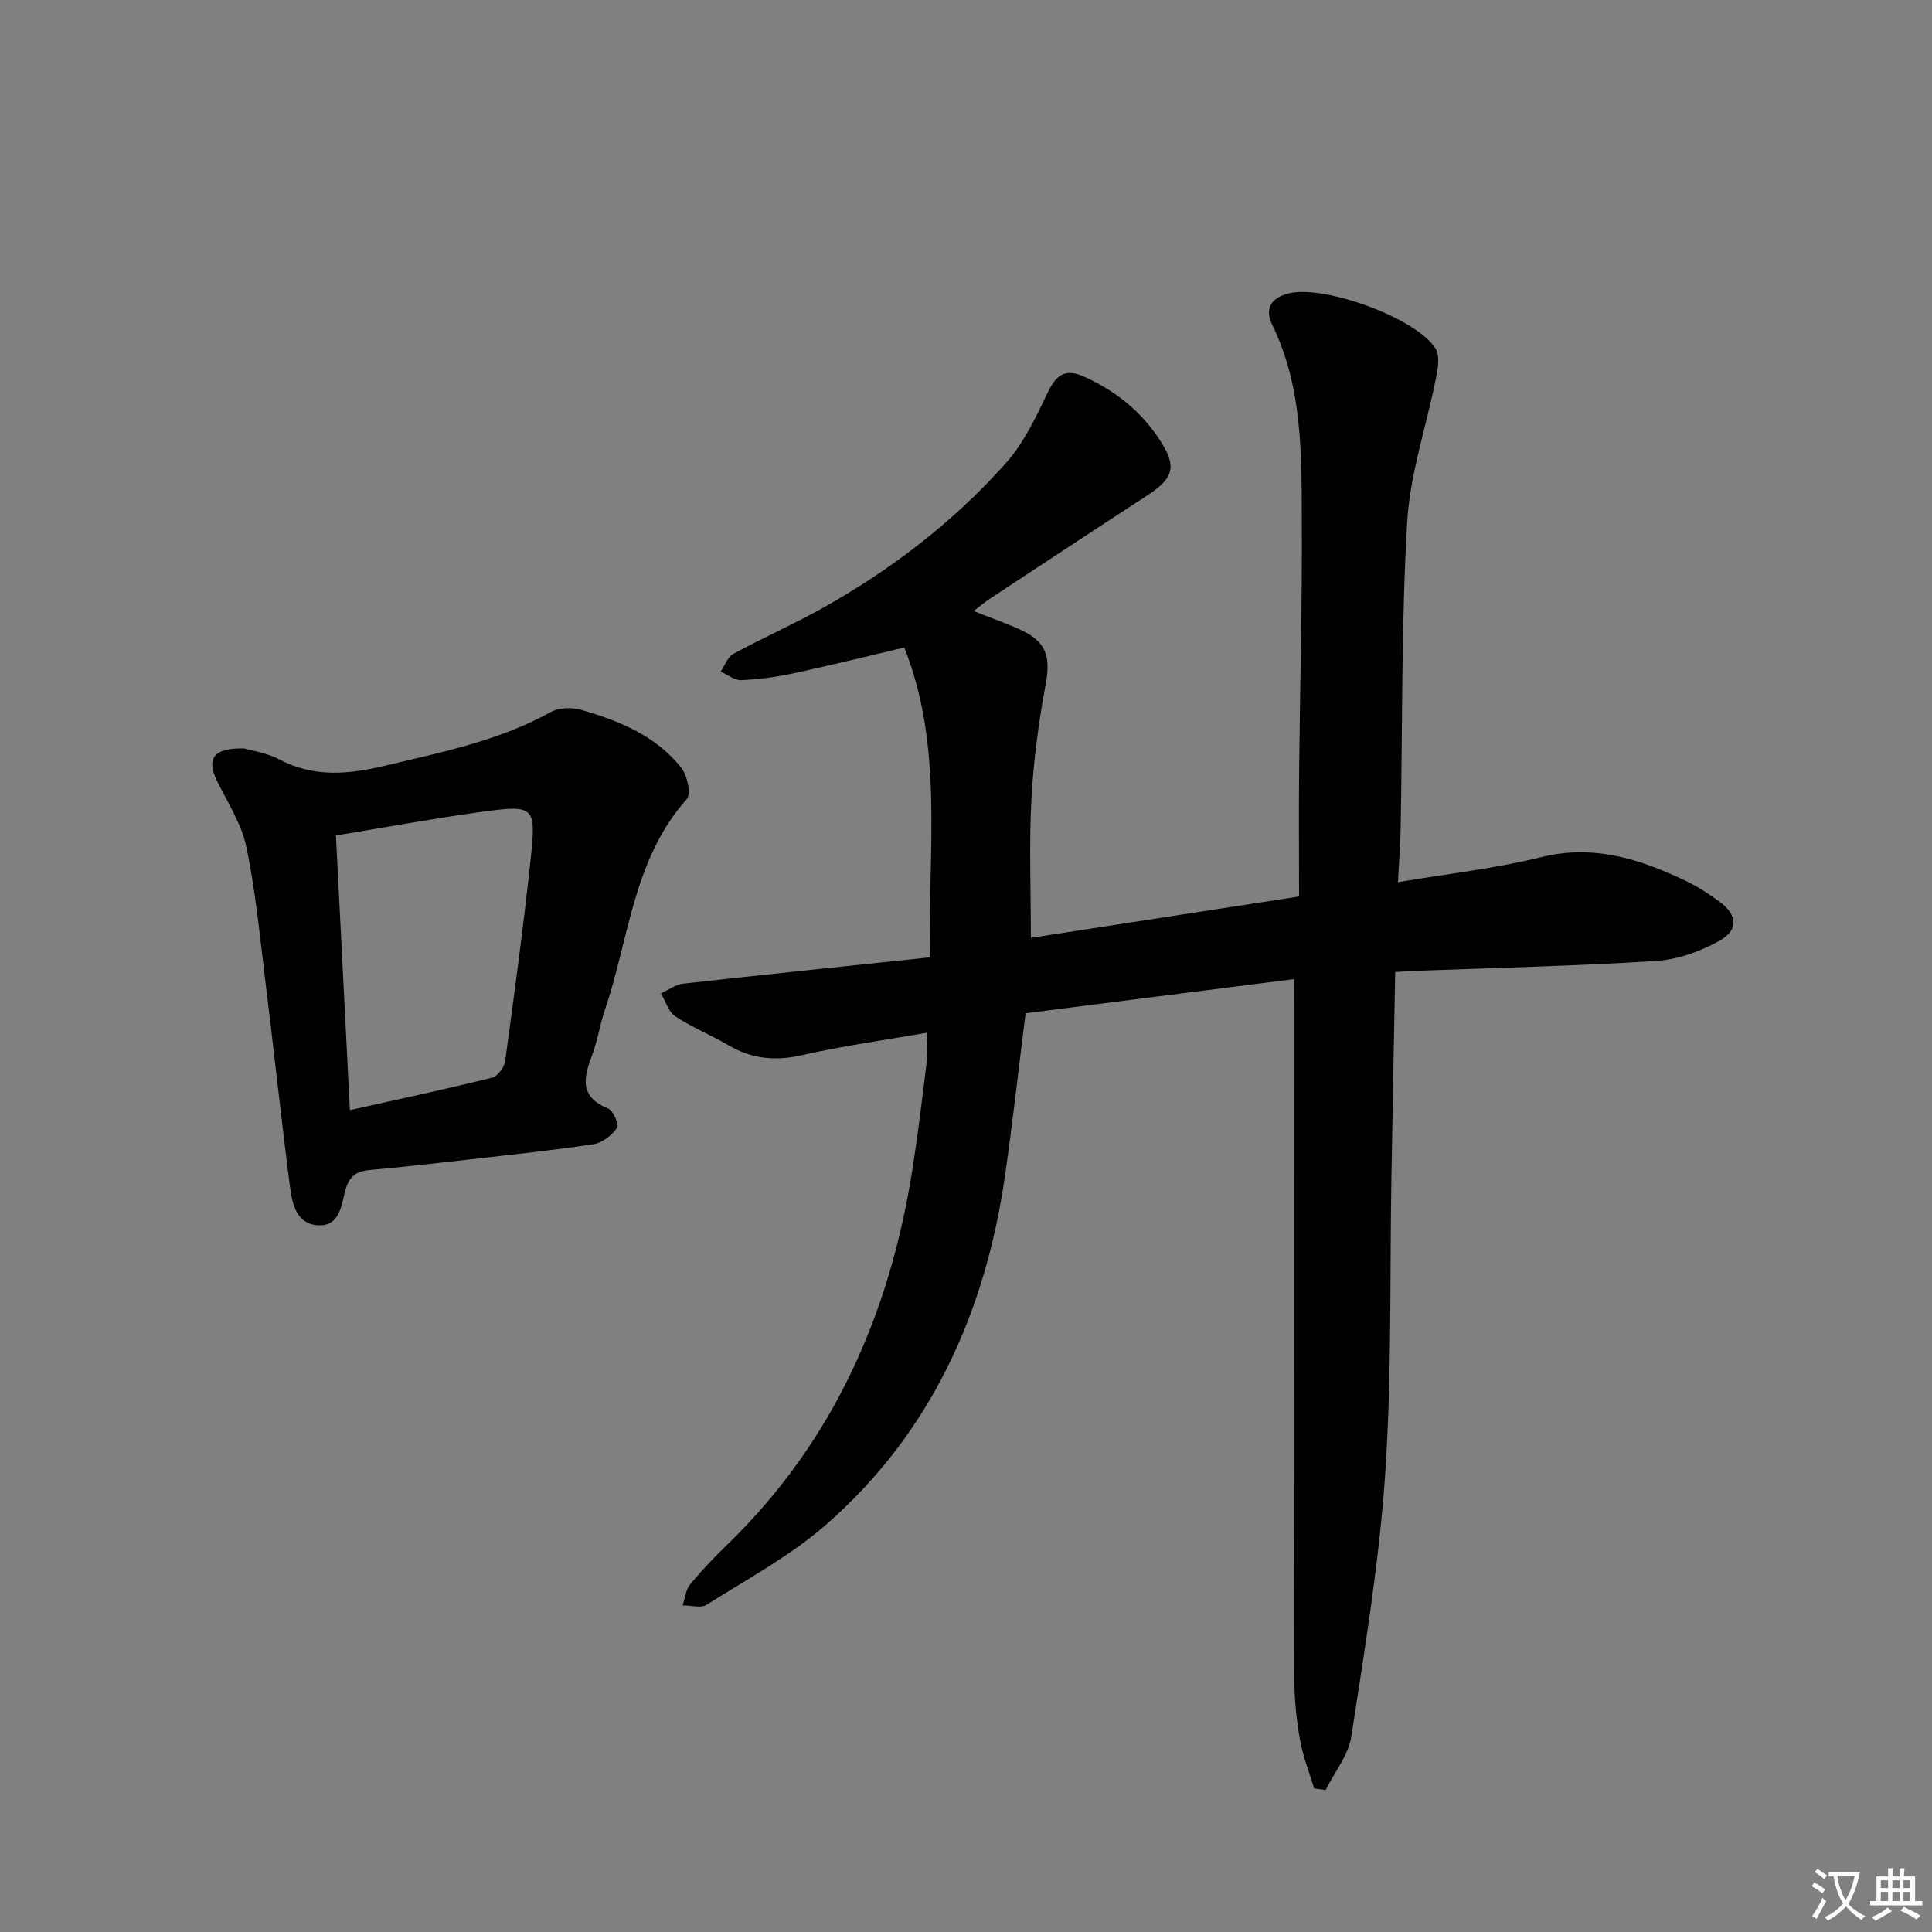 <svg enable-background="new 0 0 400 400" viewBox="0 0 400 400" xmlns="http://www.w3.org/2000/svg"><rect x="0" y="0" width="400" height="400" fill="#808080" stroke="none"/><path d="m377.9 391.2c-.2.3-.4.5-.6.8-.7-.6-1.4-1-2.2-1.5.2-.3.4-.5.5-.8.6.4 1.4.8 2.3 1.5zm-1.8 6.1c-.2-.2-.5-.4-.9-.6.4-.6.8-1.2 1.2-1.9s.7-1.3.9-1.9c.3.3.5.5.8.7-.7 1.3-1.4 2.6-2 3.7zm2.2-9c-.3.3-.5.5-.6.8-.6-.6-1.3-1.1-2-1.5.3-.3.5-.5.6-.7.6.5 1.3.9 2 1.4zm.3.2v-.9h2 4.5c-.3 1.3-.6 2.5-1 3.6s-.9 2.1-1.4 3c.4.5 1 1 1.6 1.4s1.2.8 1.9 1.1c-.3.2-.5.4-.8.8-.4-.3-1-.7-1.6-1.2s-1.2-1.1-1.6-1.6c-.5.6-1.1 1.1-1.7 1.6s-1.4.9-2.1 1.4c-.1-.3-.3-.5-.7-.8.6-.2 1.2-.5 1.9-1s1.4-1.1 2-1.8c-.5-.8-.9-1.6-1.2-2.5s-.6-2-.8-3.2c-.4.1-.7.1-1 .1zm2.5 2.7c.3 1 .7 1.7 1 2.2.3-.5.6-1.1 1-2s.6-1.9.9-3h-3.2-.4c.1.9.3 1.8.7 2.8z" fill="#fbfafc"/><path d="m396.5 388.5v1.5 3.6h1.5v.9c-.4 0-1 0-1.7 0h-7.9c-.5 0-.9 0-1.2 0v-.9h1.3v-3.5c0-.7 0-1.2 0-1.6h2.4c0-.8 0-1.4 0-1.7h1c0 .3-.1.8-.1 1.7h1.5c0-.8 0-1.4 0-1.7h1c0 .3-.1.9-.1 1.7zm-8.2 9.2c-.2-.3-.5-.5-.8-.8.8-.3 1.4-.6 1.9-.9s1-.7 1.4-1.1c.3.3.6.5.9.8-1.6 1-2.8 1.6-3.4 2zm2.6-6.8v-1.6h-1.5v1.6zm0 2.7v-1.9h-1.5v1.9zm2.4-2.7v-1.6h-1.5v1.6zm0 2.7v-1.9h-1.5v1.9zm.2 2 .7-.8c.4.2.9.5 1.6.8s1.3.7 1.8 1c-.3.3-.5.5-.8.8-.4-.3-1.5-1-3.3-1.8zm2-4.7v-1.6h-1.4v1.6zm0 2.7v-1.9h-1.4v1.9z" fill="#fbfafc"/><g fill="#010103"><path d="m267.93 202.71c-19.09 2.43-37.33 4.75-55.59 7.07-1.48 11.72-2.69 22.75-4.28 33.73-4.08 28.23-15.26 53.06-36.96 72.09-7.43 6.52-16.39 11.32-24.8 16.65-1.2.76-3.29.11-4.97.12.5-1.47.64-3.23 1.57-4.36 2.43-2.95 5.1-5.71 7.85-8.38 21.98-21.39 33.54-47.9 38.2-77.77 1.15-7.37 2.03-14.79 2.94-22.2.22-1.77.03-3.58.03-5.84-8.95 1.56-17.49 2.72-25.86 4.64-5.56 1.28-10.43.78-15.29-2.08-3.58-2.11-7.5-3.67-10.95-5.96-1.42-.94-2.01-3.14-2.98-4.77 1.55-.69 3.05-1.83 4.65-2 16.82-1.88 33.66-3.61 51.04-5.44-.45-21.98 2.91-43.47-5.31-64.15-7.8 1.84-15.32 3.71-22.9 5.34-3.56.76-7.21 1.26-10.85 1.42-1.39.06-2.84-1.14-4.26-1.77.86-1.26 1.43-3.04 2.62-3.68 5.98-3.25 12.23-6 18.17-9.31 14.35-7.99 27.31-17.9 38.24-30.16 3.67-4.12 6.19-9.4 8.59-14.45 1.75-3.7 3.55-5.29 7.59-3.48 6.39 2.87 11.66 7.04 15.54 12.88 3.79 5.7 3.17 8.09-2.56 11.81-10.87 7.06-21.68 14.2-32.5 21.33-.95.62-1.81 1.37-3.31 2.52 3.53 1.4 6.58 2.46 9.51 3.79 5.6 2.54 6.48 5.58 5.36 11.59-1.45 7.8-2.5 15.74-2.92 23.66-.49 9.26-.11 18.56-.11 28.62 17.8-2.74 36.37-5.61 55.53-8.56 0-8.73-.07-17.35.01-25.96.17-17.31.65-34.62.56-51.93-.07-13.76.16-27.62-6.16-40.53-1.57-3.2-.24-5.66 3.71-6.51 7.41-1.59 26.18 5.16 30.15 11.51.91 1.46.48 4.04.09 6-1.98 10.03-5.41 19.95-5.99 30.05-1.22 21.09-.95 42.27-1.34 63.41-.07 3.57-.36 7.13-.57 11 10.37-1.76 20.13-2.83 29.58-5.17 10.99-2.73 20.62.39 30.16 4.97 2.39 1.15 4.65 2.62 6.79 4.19 3.83 2.82 4.09 5.92-.08 8.21-3.93 2.16-8.59 3.84-13.03 4.11-16.6 1.04-33.24 1.42-49.86 2.05-1.14.04-2.27.13-4.12.24-.26 14.31-.54 28.4-.78 42.48-.36 20.48.09 41.01-1.29 61.42-1.23 18.19-4.24 36.27-7 54.32-.59 3.89-3.49 7.43-5.33 11.13-.79-.11-1.59-.22-2.38-.33-1-3.32-2.32-6.59-2.92-9.99-.72-4.07-1.16-8.25-1.17-12.39-.08-46.45-.05-92.91-.05-139.36-.01-1.63-.01-3.26-.01-5.82z"/><path d="m50.61 154.96c1.57.47 4.64.91 7.22 2.27 7.15 3.8 14.4 3.08 21.82 1.32 11.76-2.81 23.64-5.16 34.41-11.14 1.68-.93 4.34-1 6.25-.45 7.89 2.28 15.52 5.36 20.77 12.05 1.23 1.57 2.04 5.38 1.11 6.43-11.14 12.5-11.93 28.91-16.97 43.68-1.02 2.98-1.45 6.16-2.55 9.1-1.75 4.66-2.94 8.8 3.23 11.28 1.07.43 2.32 3.4 1.88 4.01-1.13 1.53-3.07 3.11-4.88 3.38-8.53 1.29-17.12 2.18-25.7 3.16-6.93.79-13.86 1.58-20.8 2.2-2.92.26-4.26 1.6-4.98 4.45-.77 3.07-1.18 7.28-5.64 6.98-4.37-.29-5.26-4.34-5.71-7.76-1.86-14.33-3.39-28.7-5.16-43.04-1.14-9.21-2.01-18.5-3.91-27.56-.99-4.73-3.83-9.11-6.03-13.55-2.3-4.6-.88-6.99 5.64-6.81zm18.94 18.02c.98 19.29 1.92 37.77 2.89 56.86 10.17-2.27 19.83-4.34 29.41-6.71 1.15-.29 2.55-2.14 2.73-3.42 1.89-13.78 3.75-27.58 5.24-41.41 1.24-11.54 1-11.74-10.56-10.15-9.82 1.36-19.58 3.17-29.71 4.83z"/></g></svg>